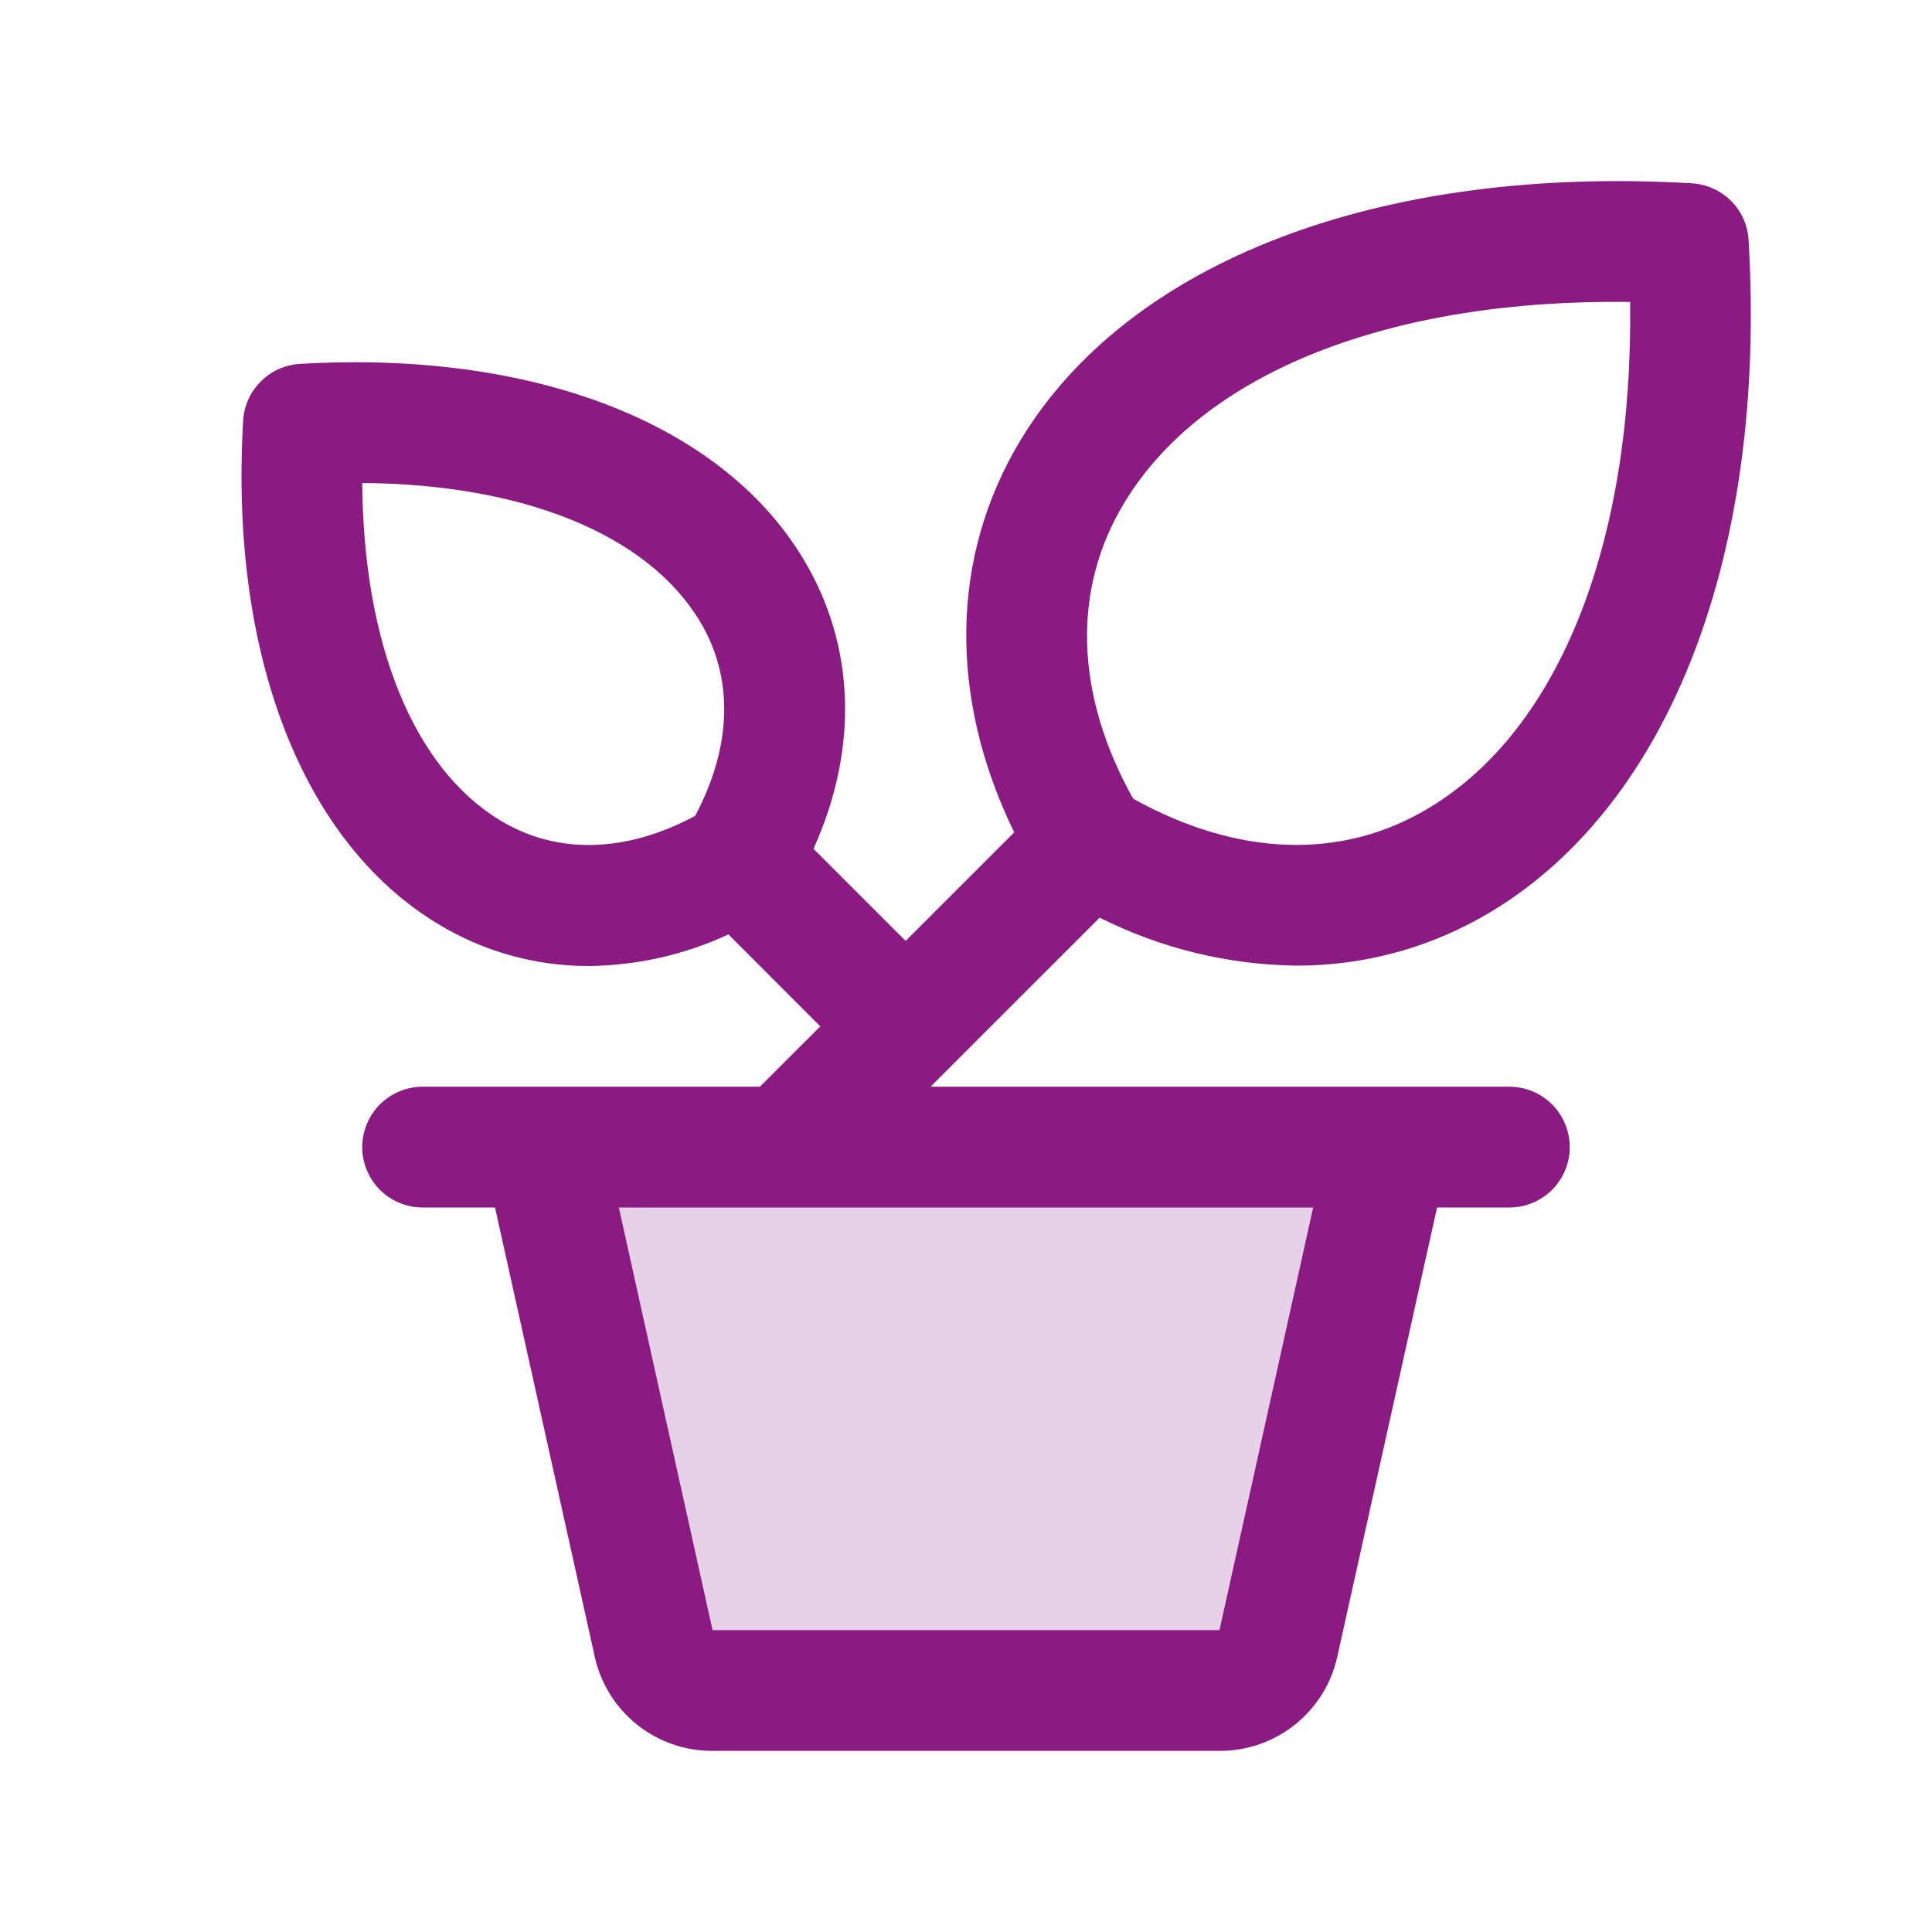 <svg width="45" height="45" viewBox="0 0 45 45" fill="none" xmlns="http://www.w3.org/2000/svg">
<path opacity="0.2" d="M32.344 26.719L29.776 38.275C29.706 38.587 29.532 38.866 29.282 39.066C29.033 39.266 28.723 39.375 28.403 39.375H16.597C16.277 39.375 15.967 39.266 15.717 39.066C15.468 38.866 15.294 38.587 15.224 38.275L12.656 26.719H32.344Z" fill="#8B1A83"/>
<path d="M35.156 25.312H21.674L22.087 24.899L25.613 21.373C27.037 22.09 28.607 22.473 30.201 22.491C31.806 22.495 33.381 22.056 34.752 21.222C38.921 18.698 41.156 12.855 40.728 5.592C40.708 5.248 40.563 4.923 40.319 4.679C40.075 4.436 39.751 4.29 39.407 4.27C32.143 3.844 26.3 6.077 23.774 10.246C22.131 12.962 22.089 16.242 23.623 19.387L21.094 21.916L18.947 19.77C20.002 17.441 19.927 15.024 18.703 13.006C16.792 9.844 12.41 8.156 6.984 8.476C6.64 8.497 6.316 8.642 6.073 8.886C5.83 9.129 5.684 9.453 5.664 9.796C5.344 15.223 7.031 19.603 10.195 21.516C11.254 22.162 12.471 22.503 13.711 22.5C14.836 22.489 15.946 22.238 16.966 21.764L19.106 23.906L17.699 25.312H9.844C9.471 25.312 9.113 25.461 8.849 25.724C8.586 25.988 8.437 26.346 8.437 26.719C8.437 27.092 8.586 27.449 8.849 27.713C9.113 27.977 9.471 28.125 9.844 28.125H11.53L13.851 38.579C13.987 39.205 14.334 39.766 14.834 40.167C15.334 40.568 15.956 40.785 16.597 40.781H28.404C29.045 40.784 29.668 40.567 30.167 40.166C30.667 39.765 31.014 39.205 31.15 38.579L33.472 28.125H35.156C35.529 28.125 35.887 27.977 36.151 27.713C36.414 27.449 36.562 27.092 36.562 26.719C36.562 26.346 36.414 25.988 36.151 25.724C35.887 25.461 35.529 25.312 35.156 25.312ZM26.191 11.704C28.03 8.67 32.384 6.957 37.969 7.033C38.041 12.625 36.332 16.979 33.298 18.81C31.275 20.041 28.833 19.96 26.393 18.603C25.035 16.172 24.961 13.727 26.191 11.704ZM16.191 19.004C14.574 19.869 12.973 19.909 11.651 19.109C9.629 17.884 8.464 14.996 8.437 11.25C12.183 11.276 15.073 12.442 16.297 14.463C17.098 15.785 17.051 17.387 16.191 19.004ZM28.404 37.969H16.597L14.414 28.125H30.586L28.404 37.969Z" fill="#8B1A83"/>
</svg>
